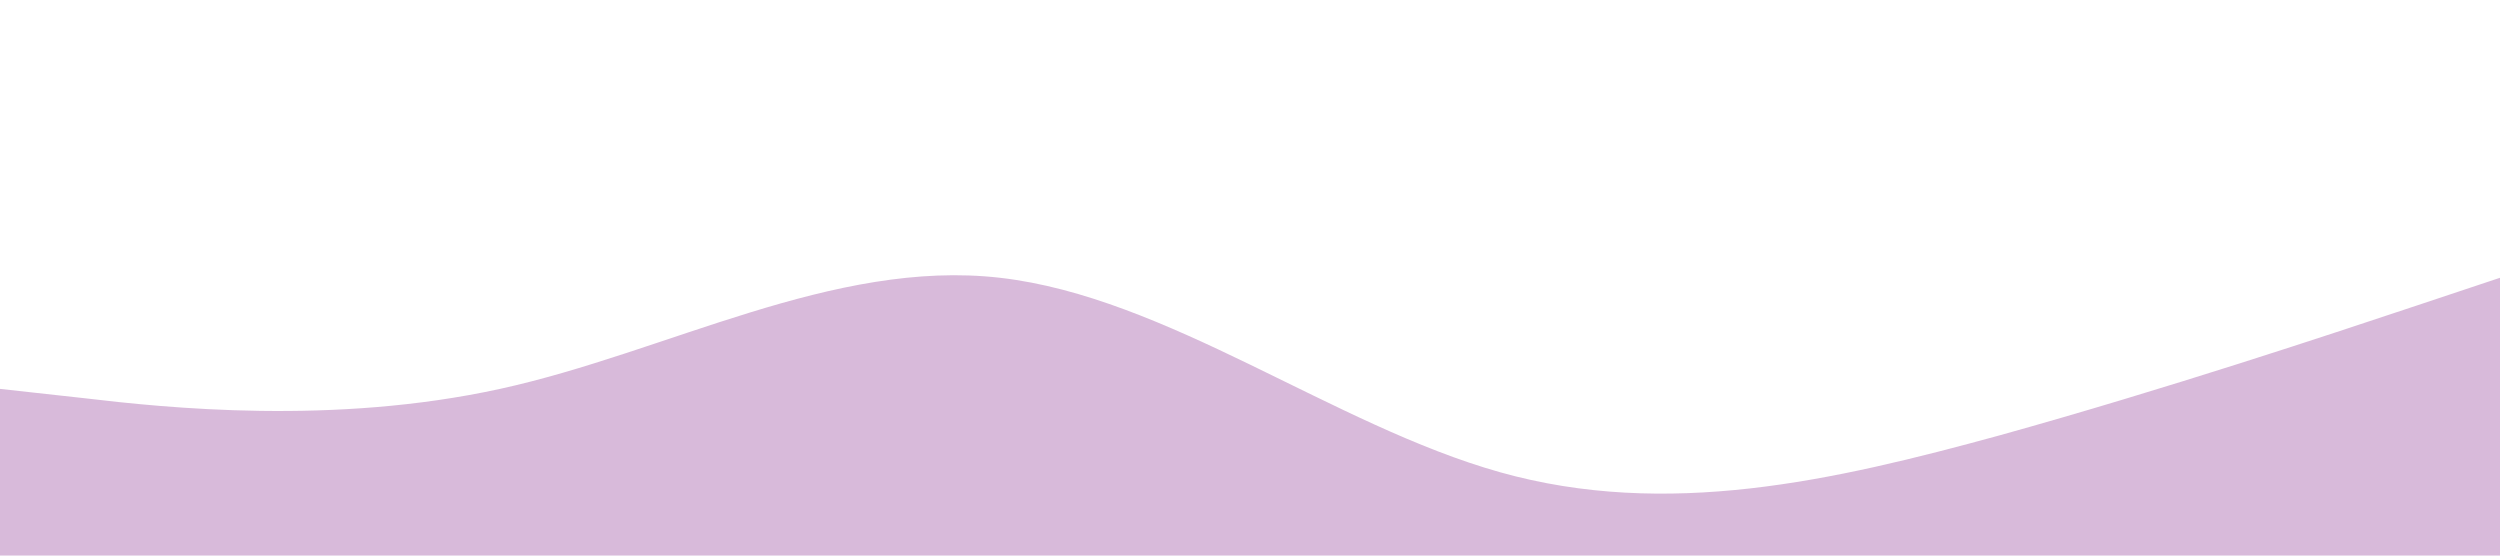 <?xml version="1.0" standalone="no"?><svg xmlns="http://www.w3.org/2000/svg" viewBox="0 0 1440 320"><path fill="#d8bada" fill-opacity="1" d="M0,224L48,229.3C96,235,192,245,288,224C384,203,480,149,576,160C672,171,768,245,864,272C960,299,1056,277,1152,250.7C1248,224,1344,192,1392,176L1440,160L1440,320L1392,320C1344,320,1248,320,1152,320C1056,320,960,320,864,320C768,320,672,320,576,320C480,320,384,320,288,320C192,320,96,320,48,320L0,320Z"></path></svg>